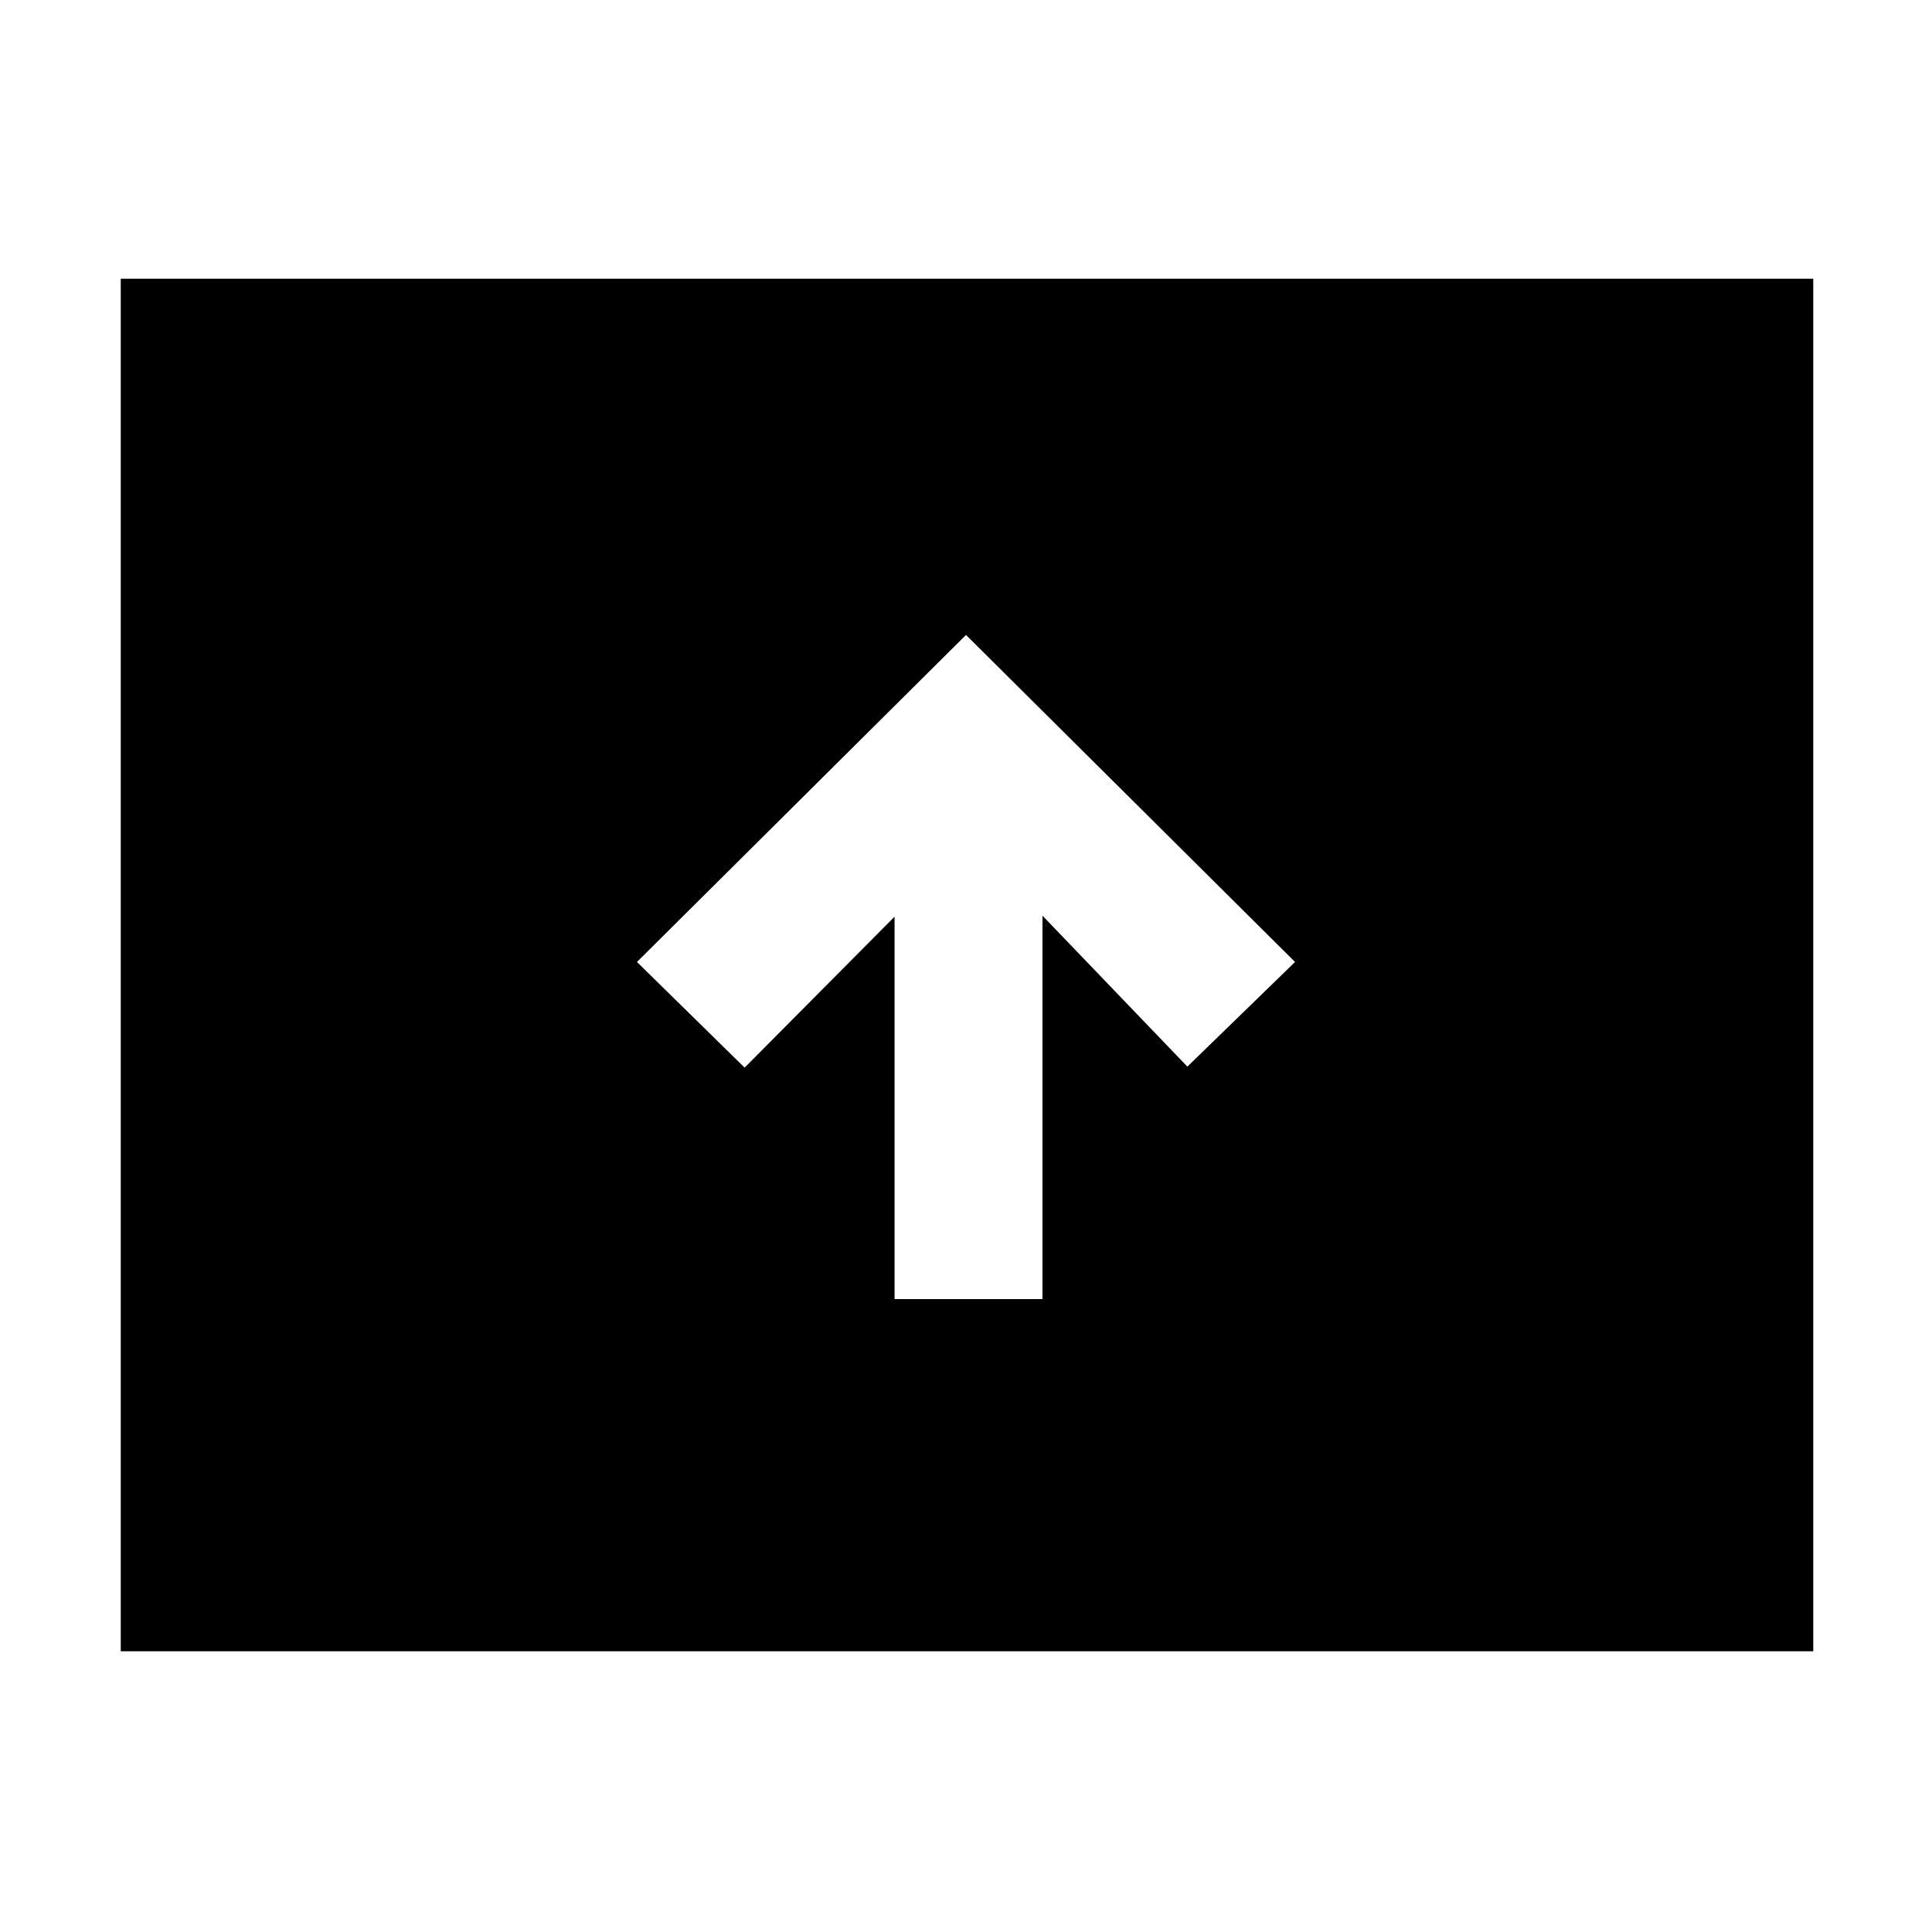 <svg xmlns="http://www.w3.org/2000/svg" height="48" viewBox="0 -960 960 960" width="48"><path d="M444.5-314.5H518V-505l72 75 53.5-52L480-644.5 316.5-482l53.5 52.5 74.5-75v190ZM60-139.5v-682h841v682H60Z"/></svg>